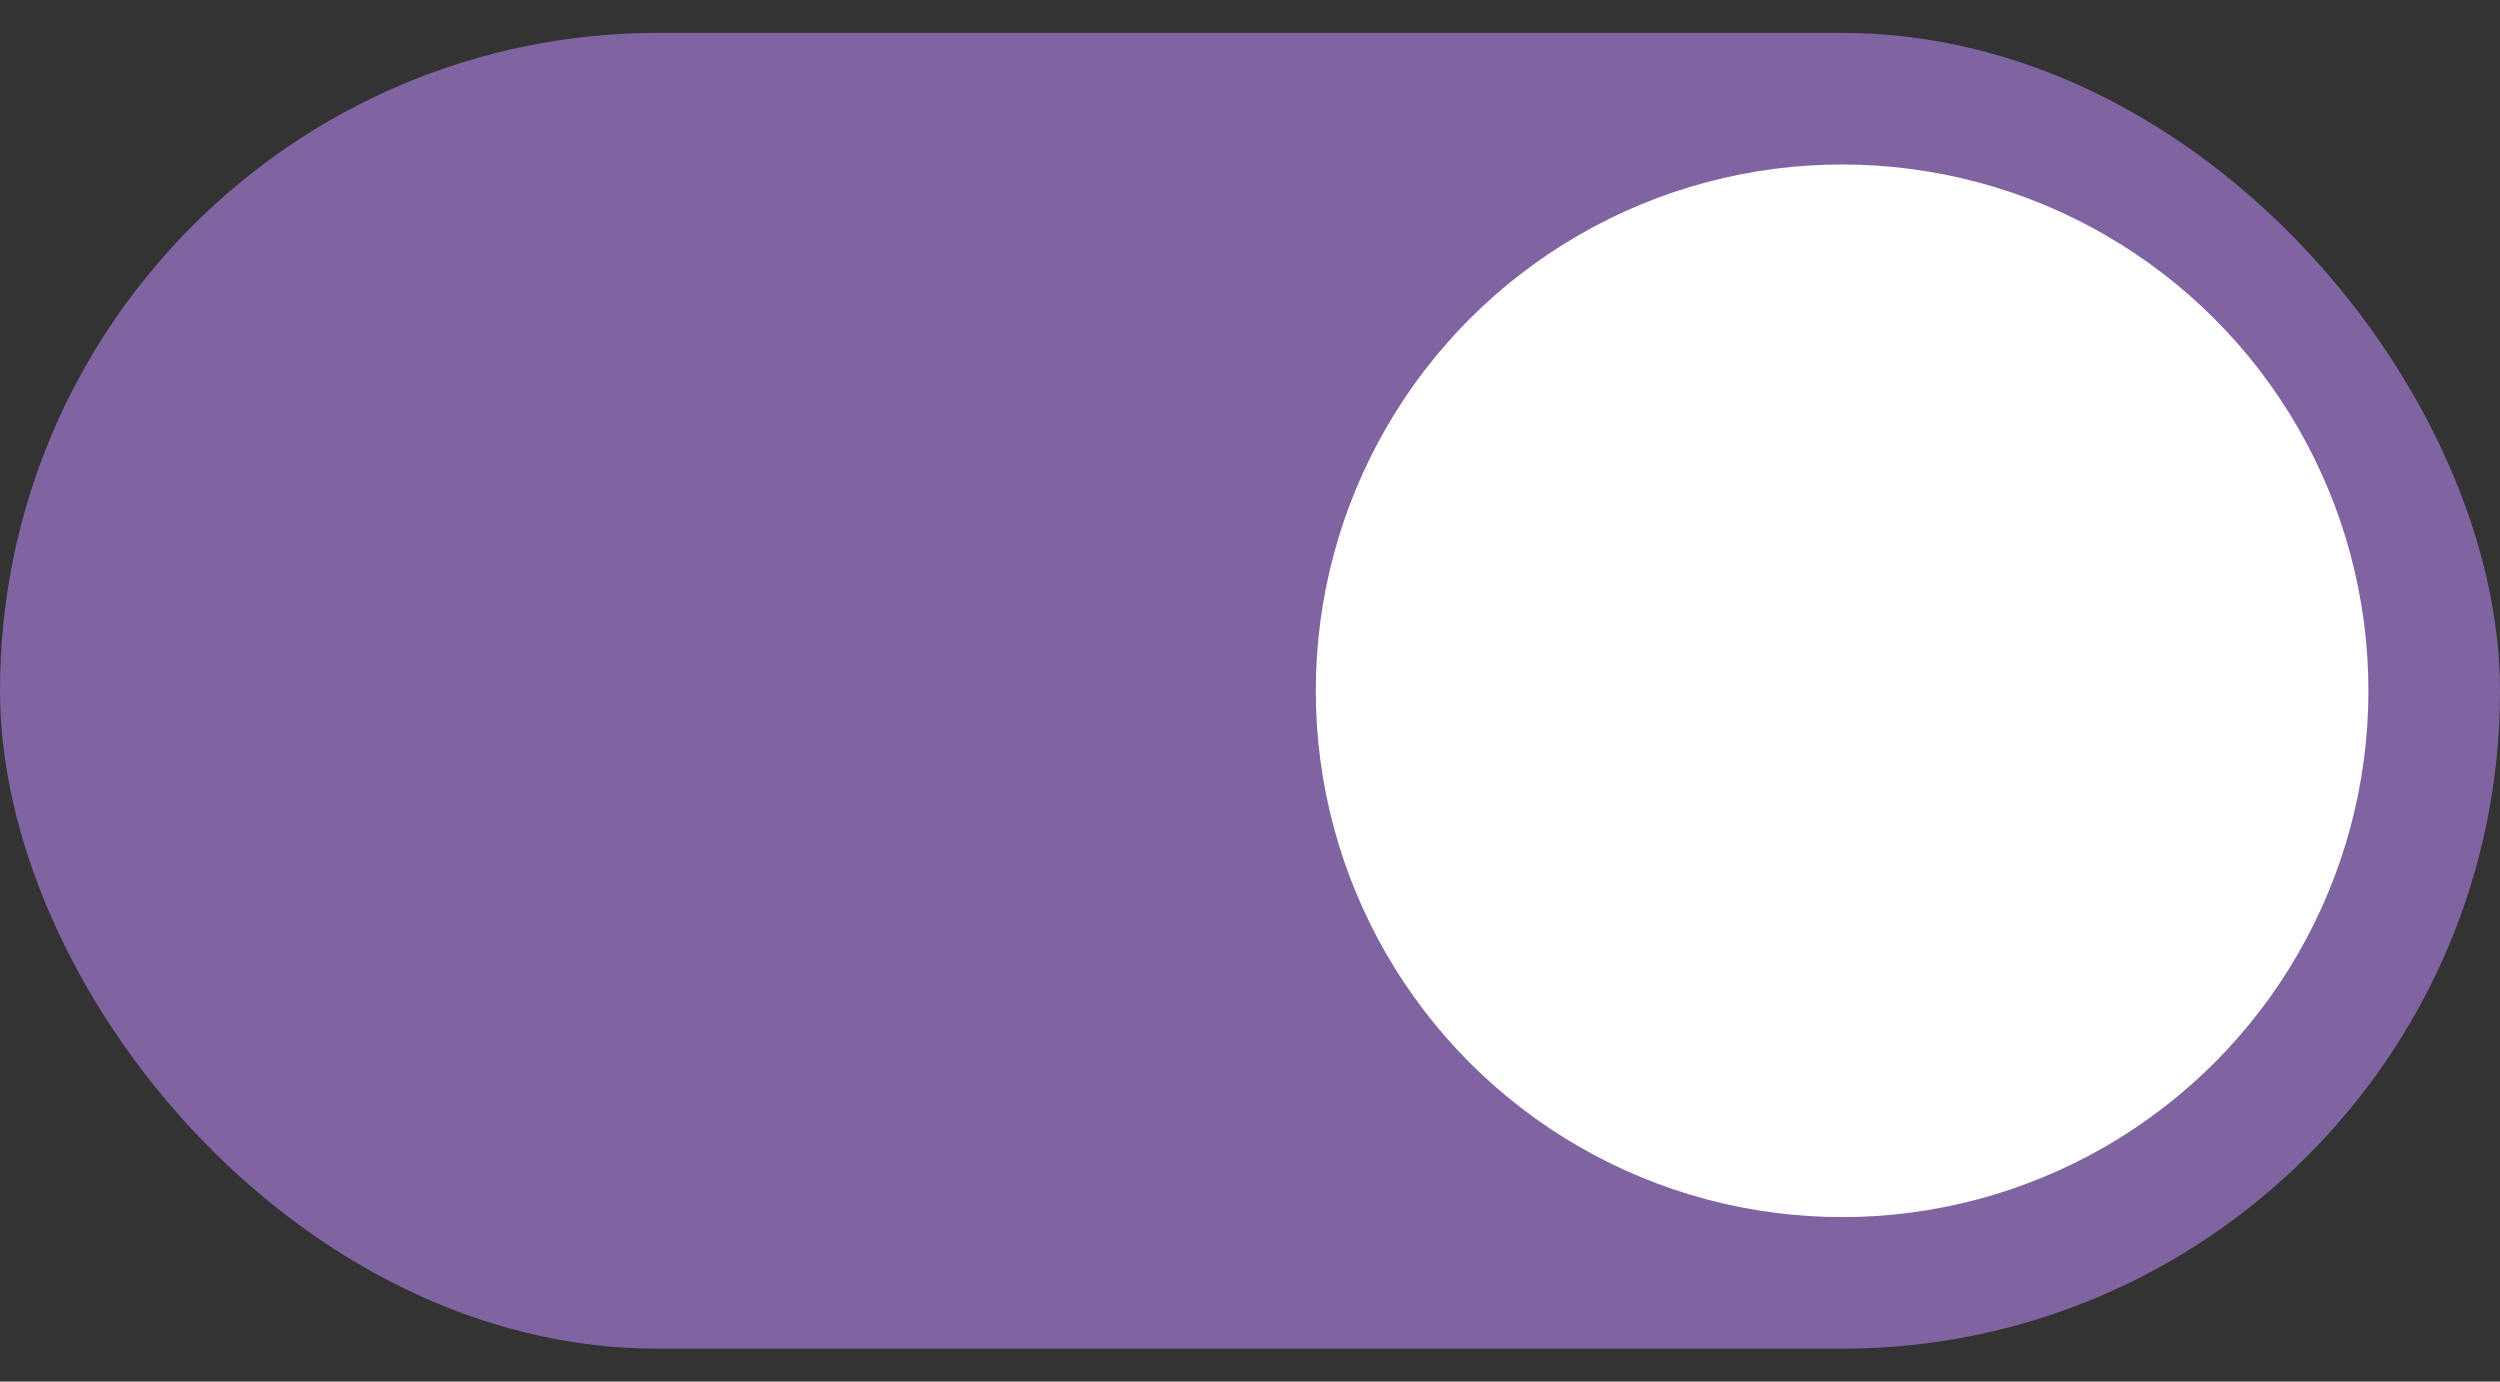 <svg width="38" height="21" viewBox="0 0 38 21" fill="none" xmlns="http://www.w3.org/2000/svg">
<rect x="0" y="0" width="38" height="21" fill="#333333" stroke="none"/>
<rect y="0.5" width="38" height="20" rx="10" fill="#8064A2"/>
<circle cx="28" cy="10.5" r="8" fill="white"/>
</svg>

